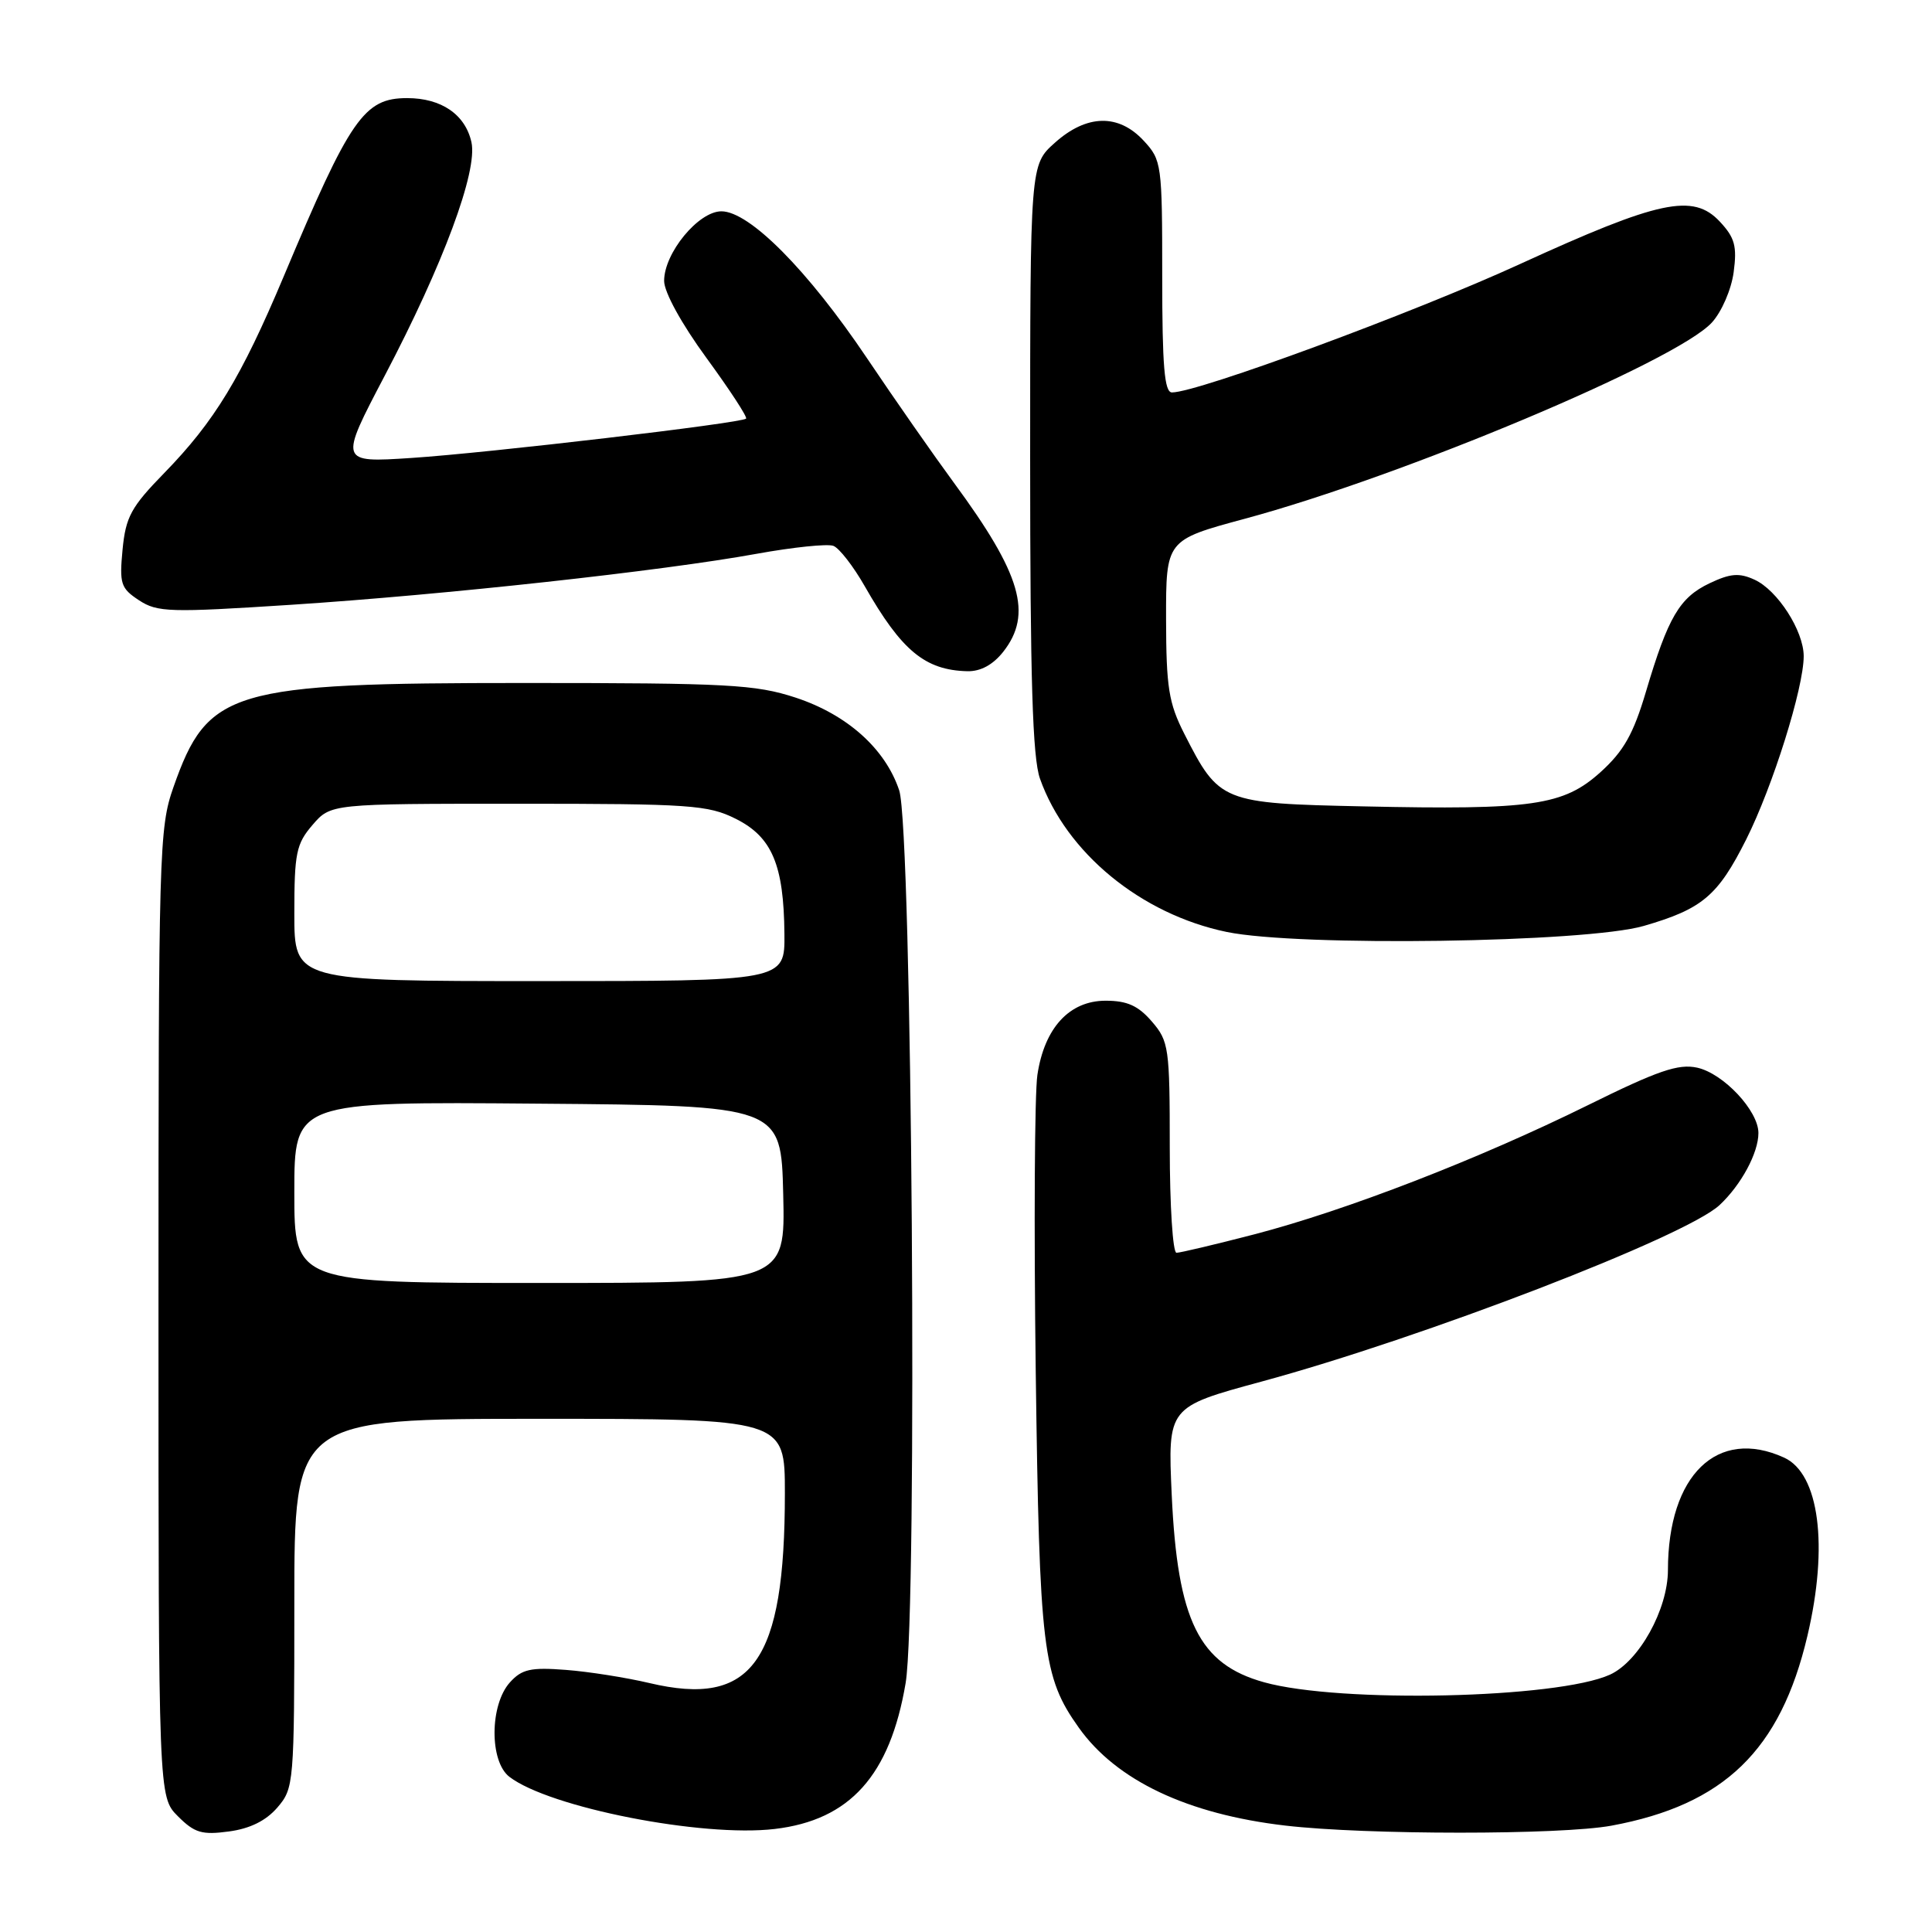 <?xml version="1.0" encoding="UTF-8" standalone="no"?>
<!DOCTYPE svg PUBLIC "-//W3C//DTD SVG 1.1//EN" "http://www.w3.org/Graphics/SVG/1.1/DTD/svg11.dtd" >
<svg xmlns="http://www.w3.org/2000/svg" xmlns:xlink="http://www.w3.org/1999/xlink" version="1.1" viewBox="0 0 256 256">
 <g >
 <path fill="currentColor"
d=" M 36.75 239.51 C 38.95 236.95 39.00 236.36 39.00 212.44 C 39.00 188.00 39.00 188.00 71.50 188.00 C 104.00 188.00 104.00 188.00 104.00 197.86 C 104.00 220.23 99.70 226.25 86.04 223.01 C 82.99 222.29 78.01 221.50 74.98 221.27 C 70.33 220.91 69.15 221.17 67.57 222.92 C 64.88 225.90 64.84 233.40 67.50 235.44 C 72.81 239.51 93.03 243.48 102.64 242.35 C 112.62 241.18 117.93 235.26 120.00 223.02 C 121.60 213.52 120.86 109.86 119.15 104.73 C 117.31 99.21 112.25 94.68 105.40 92.43 C 100.10 90.70 96.46 90.50 69.50 90.50 C 30.47 90.50 27.53 91.37 22.98 104.31 C 21.08 109.71 21.00 112.69 21.00 174.02 C 21.00 238.09 21.00 238.09 23.58 240.67 C 25.78 242.87 26.76 243.16 30.32 242.68 C 33.12 242.31 35.24 241.26 36.75 239.51 Z  M 213.53 241.91 C 228.45 239.15 235.92 231.92 239.49 216.77 C 242.31 204.81 241.06 195.26 236.40 193.14 C 227.56 189.11 221.02 195.44 221.01 208.05 C 221.00 213.26 217.18 220.14 213.33 221.90 C 206.36 225.07 177.54 225.71 167.50 222.91 C 158.86 220.51 156.03 214.77 155.26 198.10 C 154.73 186.44 154.73 186.44 167.11 183.08 C 188.54 177.27 223.38 163.85 227.85 159.68 C 230.71 157.01 233.00 152.77 233.00 150.13 C 233.00 147.18 228.37 142.24 224.88 141.47 C 222.39 140.93 219.69 141.85 210.39 146.45 C 195.89 153.61 178.36 160.39 166.23 163.55 C 161.03 164.90 156.38 166.00 155.89 166.00 C 155.40 166.00 155.00 159.73 155.00 152.06 C 155.00 138.83 154.88 137.97 152.63 135.36 C 150.82 133.26 149.36 132.60 146.50 132.60 C 141.70 132.60 138.39 136.20 137.46 142.43 C 137.09 144.89 136.99 162.56 137.24 181.70 C 137.73 218.70 138.15 222.19 142.95 228.93 C 147.93 235.93 157.35 240.39 170.32 241.90 C 181.02 243.15 206.80 243.15 213.53 241.91 Z  M 217.81 122.69 C 225.57 120.44 227.62 118.71 231.38 111.23 C 234.90 104.22 239.00 91.15 239.00 86.94 C 238.99 83.58 235.53 78.20 232.48 76.81 C 230.45 75.88 229.27 75.98 226.52 77.29 C 222.55 79.18 221.03 81.77 218.10 91.64 C 216.43 97.27 215.15 99.53 212.08 102.31 C 207.17 106.74 203.08 107.34 180.67 106.85 C 161.88 106.45 161.55 106.32 156.93 97.24 C 154.85 93.14 154.53 91.09 154.51 82.03 C 154.50 71.56 154.50 71.56 164.90 68.75 C 185.81 63.12 222.15 47.86 226.83 42.74 C 228.13 41.32 229.41 38.37 229.72 36.06 C 230.18 32.62 229.87 31.49 227.89 29.37 C 224.35 25.58 219.88 26.53 201.38 35.00 C 187.27 41.47 158.72 52.00 155.29 52.00 C 154.29 52.00 154.00 48.50 154.00 36.65 C 154.00 21.73 153.93 21.22 151.55 18.65 C 148.21 15.04 143.99 15.14 139.77 18.92 C 136.50 21.84 136.50 21.84 136.50 60.67 C 136.50 90.01 136.82 100.40 137.80 103.17 C 141.29 113.01 151.20 121.14 162.55 123.49 C 172.12 125.46 210.15 124.91 217.81 122.69 Z  M 132.93 86.37 C 136.86 81.37 135.32 76.08 126.42 64.00 C 123.79 60.42 118.58 52.97 114.86 47.43 C 107.04 35.80 99.30 28.00 95.59 28.00 C 92.55 28.00 88.00 33.52 88.00 37.22 C 88.00 38.71 90.30 42.90 93.61 47.43 C 96.70 51.66 99.06 55.27 98.86 55.47 C 98.25 56.07 64.74 60.01 54.54 60.68 C 44.93 61.31 44.93 61.31 51.00 49.74 C 58.73 35.02 63.31 22.69 62.47 18.85 C 61.66 15.18 58.49 13.00 53.95 13.00 C 48.23 13.00 46.41 15.64 37.60 36.61 C 31.96 50.02 28.42 55.85 21.77 62.67 C 17.37 67.18 16.66 68.48 16.24 72.82 C 15.81 77.36 16.00 77.95 18.42 79.54 C 20.86 81.14 22.48 81.18 38.55 80.14 C 58.96 78.81 87.78 75.65 100.26 73.38 C 105.07 72.51 109.65 72.03 110.43 72.33 C 111.21 72.63 113.08 75.04 114.59 77.69 C 119.46 86.22 122.57 88.80 128.18 88.94 C 129.93 88.98 131.57 88.09 132.93 86.37 Z  M 39.00 157.99 C 39.00 145.97 39.00 145.97 71.25 146.24 C 103.50 146.50 103.50 146.50 103.78 158.25 C 104.06 170.00 104.06 170.00 71.53 170.00 C 39.00 170.00 39.00 170.00 39.00 157.99 Z  M 39.00 121.06 C 39.00 113.04 39.25 111.82 41.41 109.31 C 43.83 106.50 43.83 106.50 68.66 106.50 C 91.50 106.50 93.82 106.66 97.50 108.50 C 102.30 110.90 103.86 114.60 103.94 123.75 C 104.00 130.00 104.00 130.00 71.50 130.00 C 39.00 130.00 39.00 130.00 39.00 121.06 Z "/>
</g>
</svg>